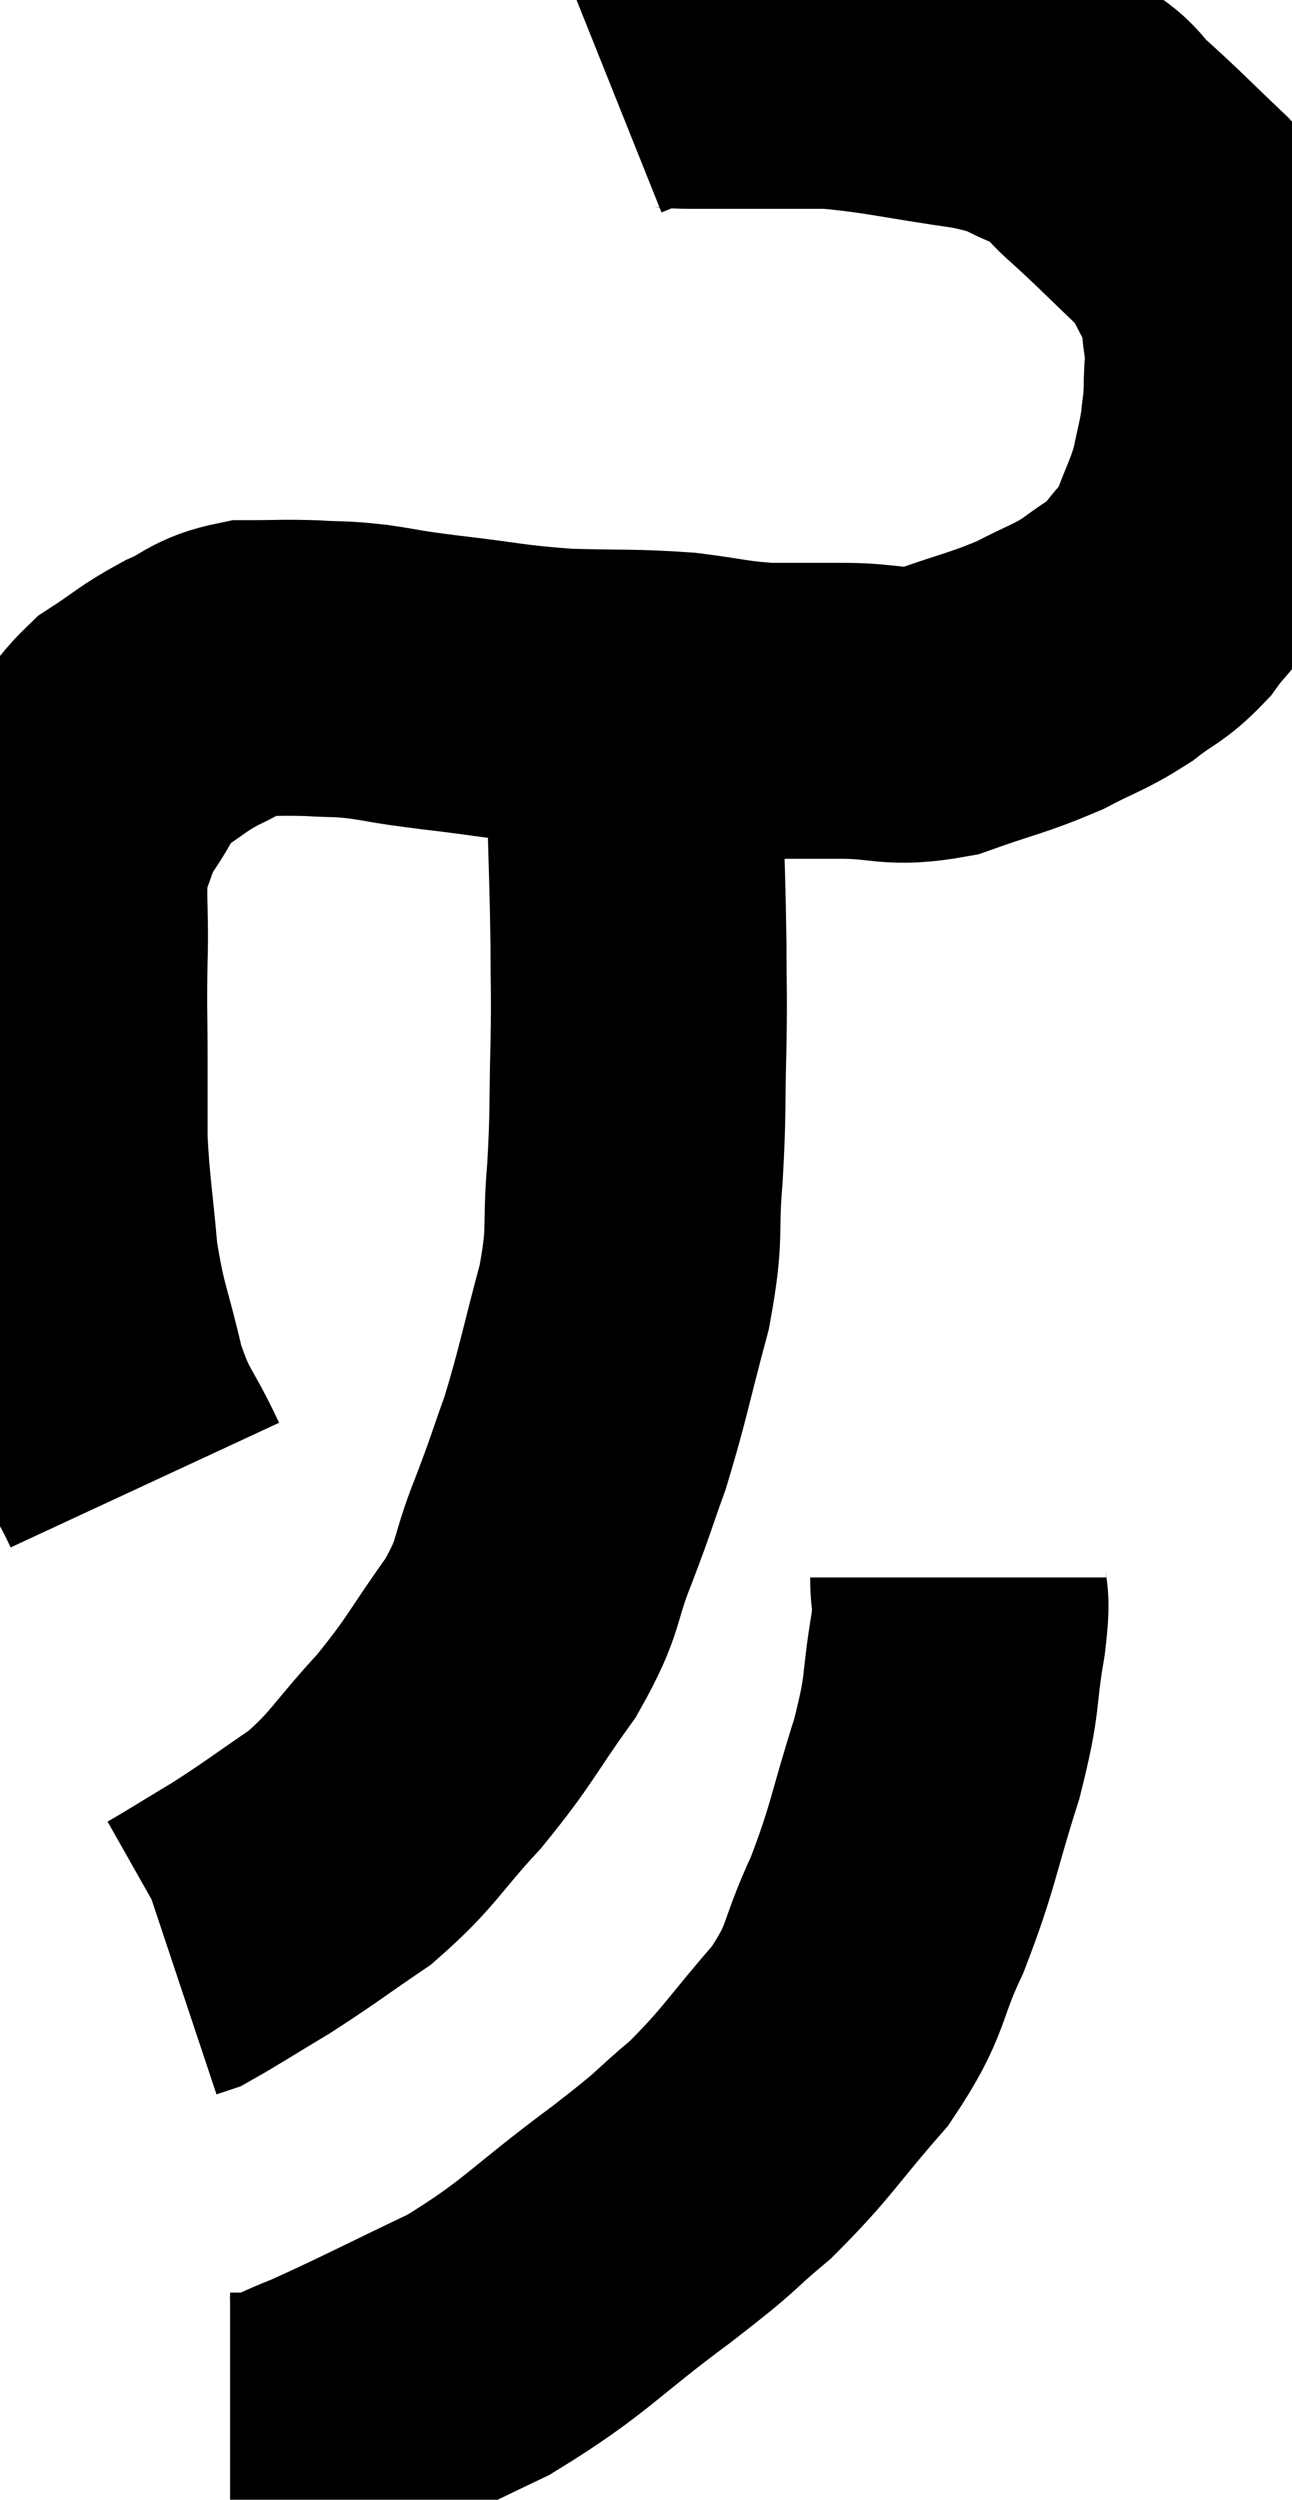 <svg xmlns="http://www.w3.org/2000/svg" viewBox="12.073 3.593 21.827 42.227" width="21.827" height="42.227"><path d="M 14.52 28.68 C 14.13 27.84, 14.055 27.945, 13.74 27 C 13.5 25.95, 13.425 25.935, 13.26 24.9 C 13.17 23.88, 13.125 23.715, 13.08 22.86 C 13.08 22.17, 13.08 22.245, 13.08 21.48 C 13.08 20.64, 13.065 20.685, 13.08 19.8 C 13.11 18.87, 13.02 18.645, 13.14 17.94 C 13.35 17.46, 13.275 17.475, 13.56 16.98 C 13.92 16.47, 13.845 16.38, 14.28 15.96 C 14.79 15.63, 14.805 15.57, 15.3 15.3 C 15.78 15.09, 15.75 14.985, 16.26 14.88 C 16.8 14.88, 16.83 14.865, 17.34 14.88 C 17.82 14.91, 17.76 14.88, 18.3 14.94 C 18.9 15.03, 18.675 15.015, 19.5 15.12 C 20.55 15.24, 20.58 15.285, 21.6 15.36 C 22.59 15.39, 22.725 15.36, 23.58 15.42 C 24.3 15.51, 24.345 15.555, 25.02 15.6 C 25.65 15.6, 25.545 15.6, 26.28 15.6 C 27.12 15.6, 27.12 15.75, 27.96 15.6 C 28.8 15.3, 28.935 15.3, 29.64 15 C 30.21 14.7, 30.285 14.715, 30.78 14.4 C 31.2 14.07, 31.26 14.115, 31.62 13.74 C 31.92 13.32, 31.965 13.395, 32.22 12.9 C 32.43 12.33, 32.49 12.27, 32.64 11.76 C 32.73 11.31, 32.76 11.25, 32.82 10.86 C 32.85 10.53, 32.865 10.59, 32.88 10.2 C 32.88 9.75, 32.925 9.765, 32.88 9.3 C 32.79 8.82, 32.91 8.835, 32.7 8.34 C 32.37 7.83, 32.505 7.86, 32.04 7.32 C 31.44 6.75, 31.35 6.645, 30.84 6.18 C 30.42 5.82, 30.555 5.76, 30 5.46 C 29.31 5.22, 29.595 5.19, 28.62 4.98 C 27.36 4.8, 27.09 4.71, 26.1 4.62 C 25.38 4.62, 25.26 4.62, 24.66 4.62 C 24.18 4.62, 24.135 4.62, 23.7 4.62 C 23.31 4.62, 23.265 4.56, 22.92 4.62 C 22.62 4.74, 22.47 4.8, 22.32 4.86 L 22.32 4.86" fill="none" stroke="black" stroke-width="5"></path><path d="M 22.8 15.36 C 22.8 16.23, 22.785 16.05, 22.8 17.1 C 22.83 18.33, 22.845 18.525, 22.86 19.56 C 22.86 20.4, 22.875 20.28, 22.86 21.24 C 22.83 22.32, 22.86 22.335, 22.8 23.4 C 22.71 24.45, 22.83 24.36, 22.62 25.5 C 22.29 26.73, 22.26 26.97, 21.96 27.96 C 21.69 28.71, 21.735 28.635, 21.42 29.46 C 21.06 30.36, 21.225 30.33, 20.7 31.26 C 20.01 32.22, 20.04 32.295, 19.32 33.18 C 18.57 33.99, 18.57 34.14, 17.82 34.8 C 17.07 35.31, 16.995 35.385, 16.32 35.82 C 15.72 36.18, 15.465 36.345, 15.12 36.54 L 14.94 36.6" fill="none" stroke="black" stroke-width="5"></path><path d="M 28.26 30.24 C 28.26 30.72, 28.35 30.435, 28.26 31.2 C 28.08 32.25, 28.2 32.115, 27.9 33.3 C 27.48 34.62, 27.51 34.77, 27.06 35.94 C 26.58 36.96, 26.76 36.99, 26.1 37.98 C 25.26 38.94, 25.215 39.105, 24.42 39.9 C 23.67 40.53, 23.985 40.335, 22.92 41.16 C 21.54 42.18, 21.48 42.39, 20.16 43.2 C 18.9 43.8, 18.54 43.995, 17.64 44.4 C 17.1 44.61, 16.98 44.715, 16.56 44.82 C 16.26 44.82, 16.11 44.82, 15.96 44.82 L 15.96 44.82" fill="none" stroke="black" stroke-width="5"></path></svg>